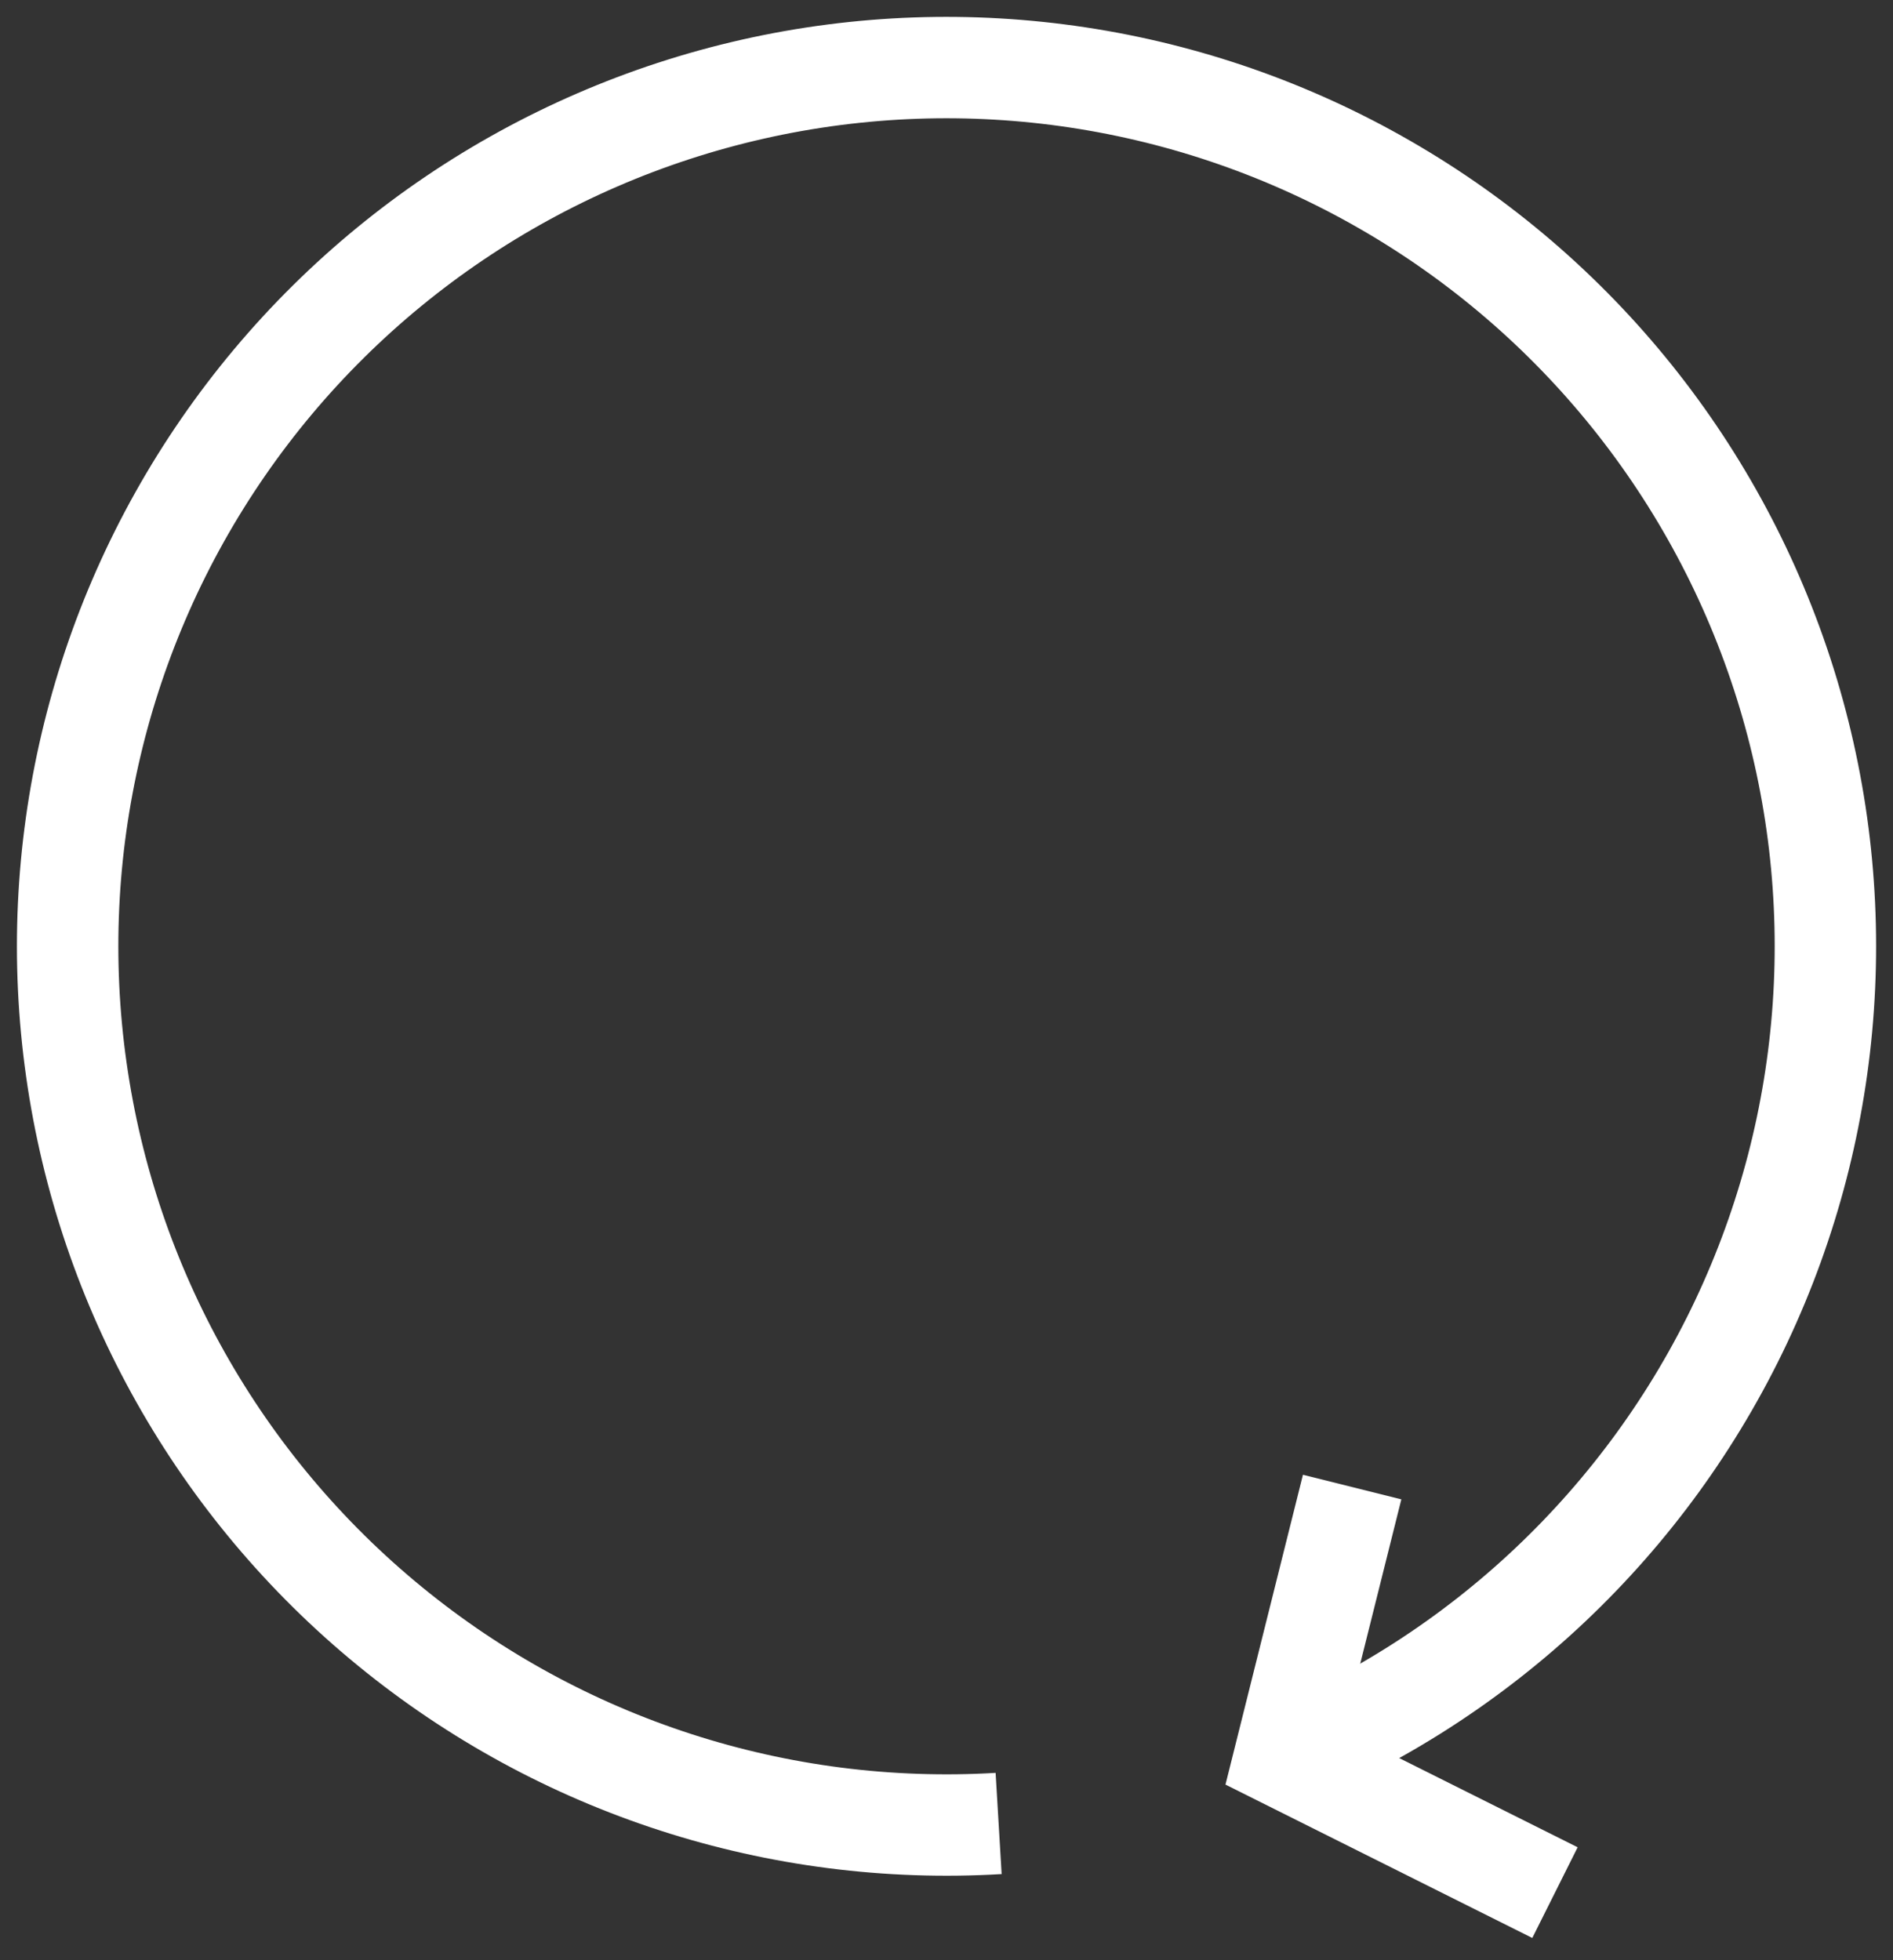 <svg width="28" height="29" viewBox="0 0 28 29" fill="none" xmlns="http://www.w3.org/2000/svg">
<rect x="0" y="0" width="28" height="29" fill="#333333" stroke="none"/>
<path d="M18.882 26.049C21.907 24.823 24.361 22.503 25.755 19.551C27.149 16.599 27.382 13.23 26.406 10.114C25.43 6.999 23.317 4.364 20.488 2.735C17.659 1.105 14.32 0.6 11.136 1.319C7.951 2.039 5.154 3.93 3.3 6.617C1.446 9.304 0.671 12.591 1.129 15.823C1.586 19.056 3.244 21.998 5.772 24.064C8.299 26.131 11.512 27.171 14.771 26.977" stroke="white" stroke-width="1.5" stroke-linejoin="round"/>
<path d="M23 28L19 26L20 22" stroke="white" stroke-width="1.5"/>
</svg>
